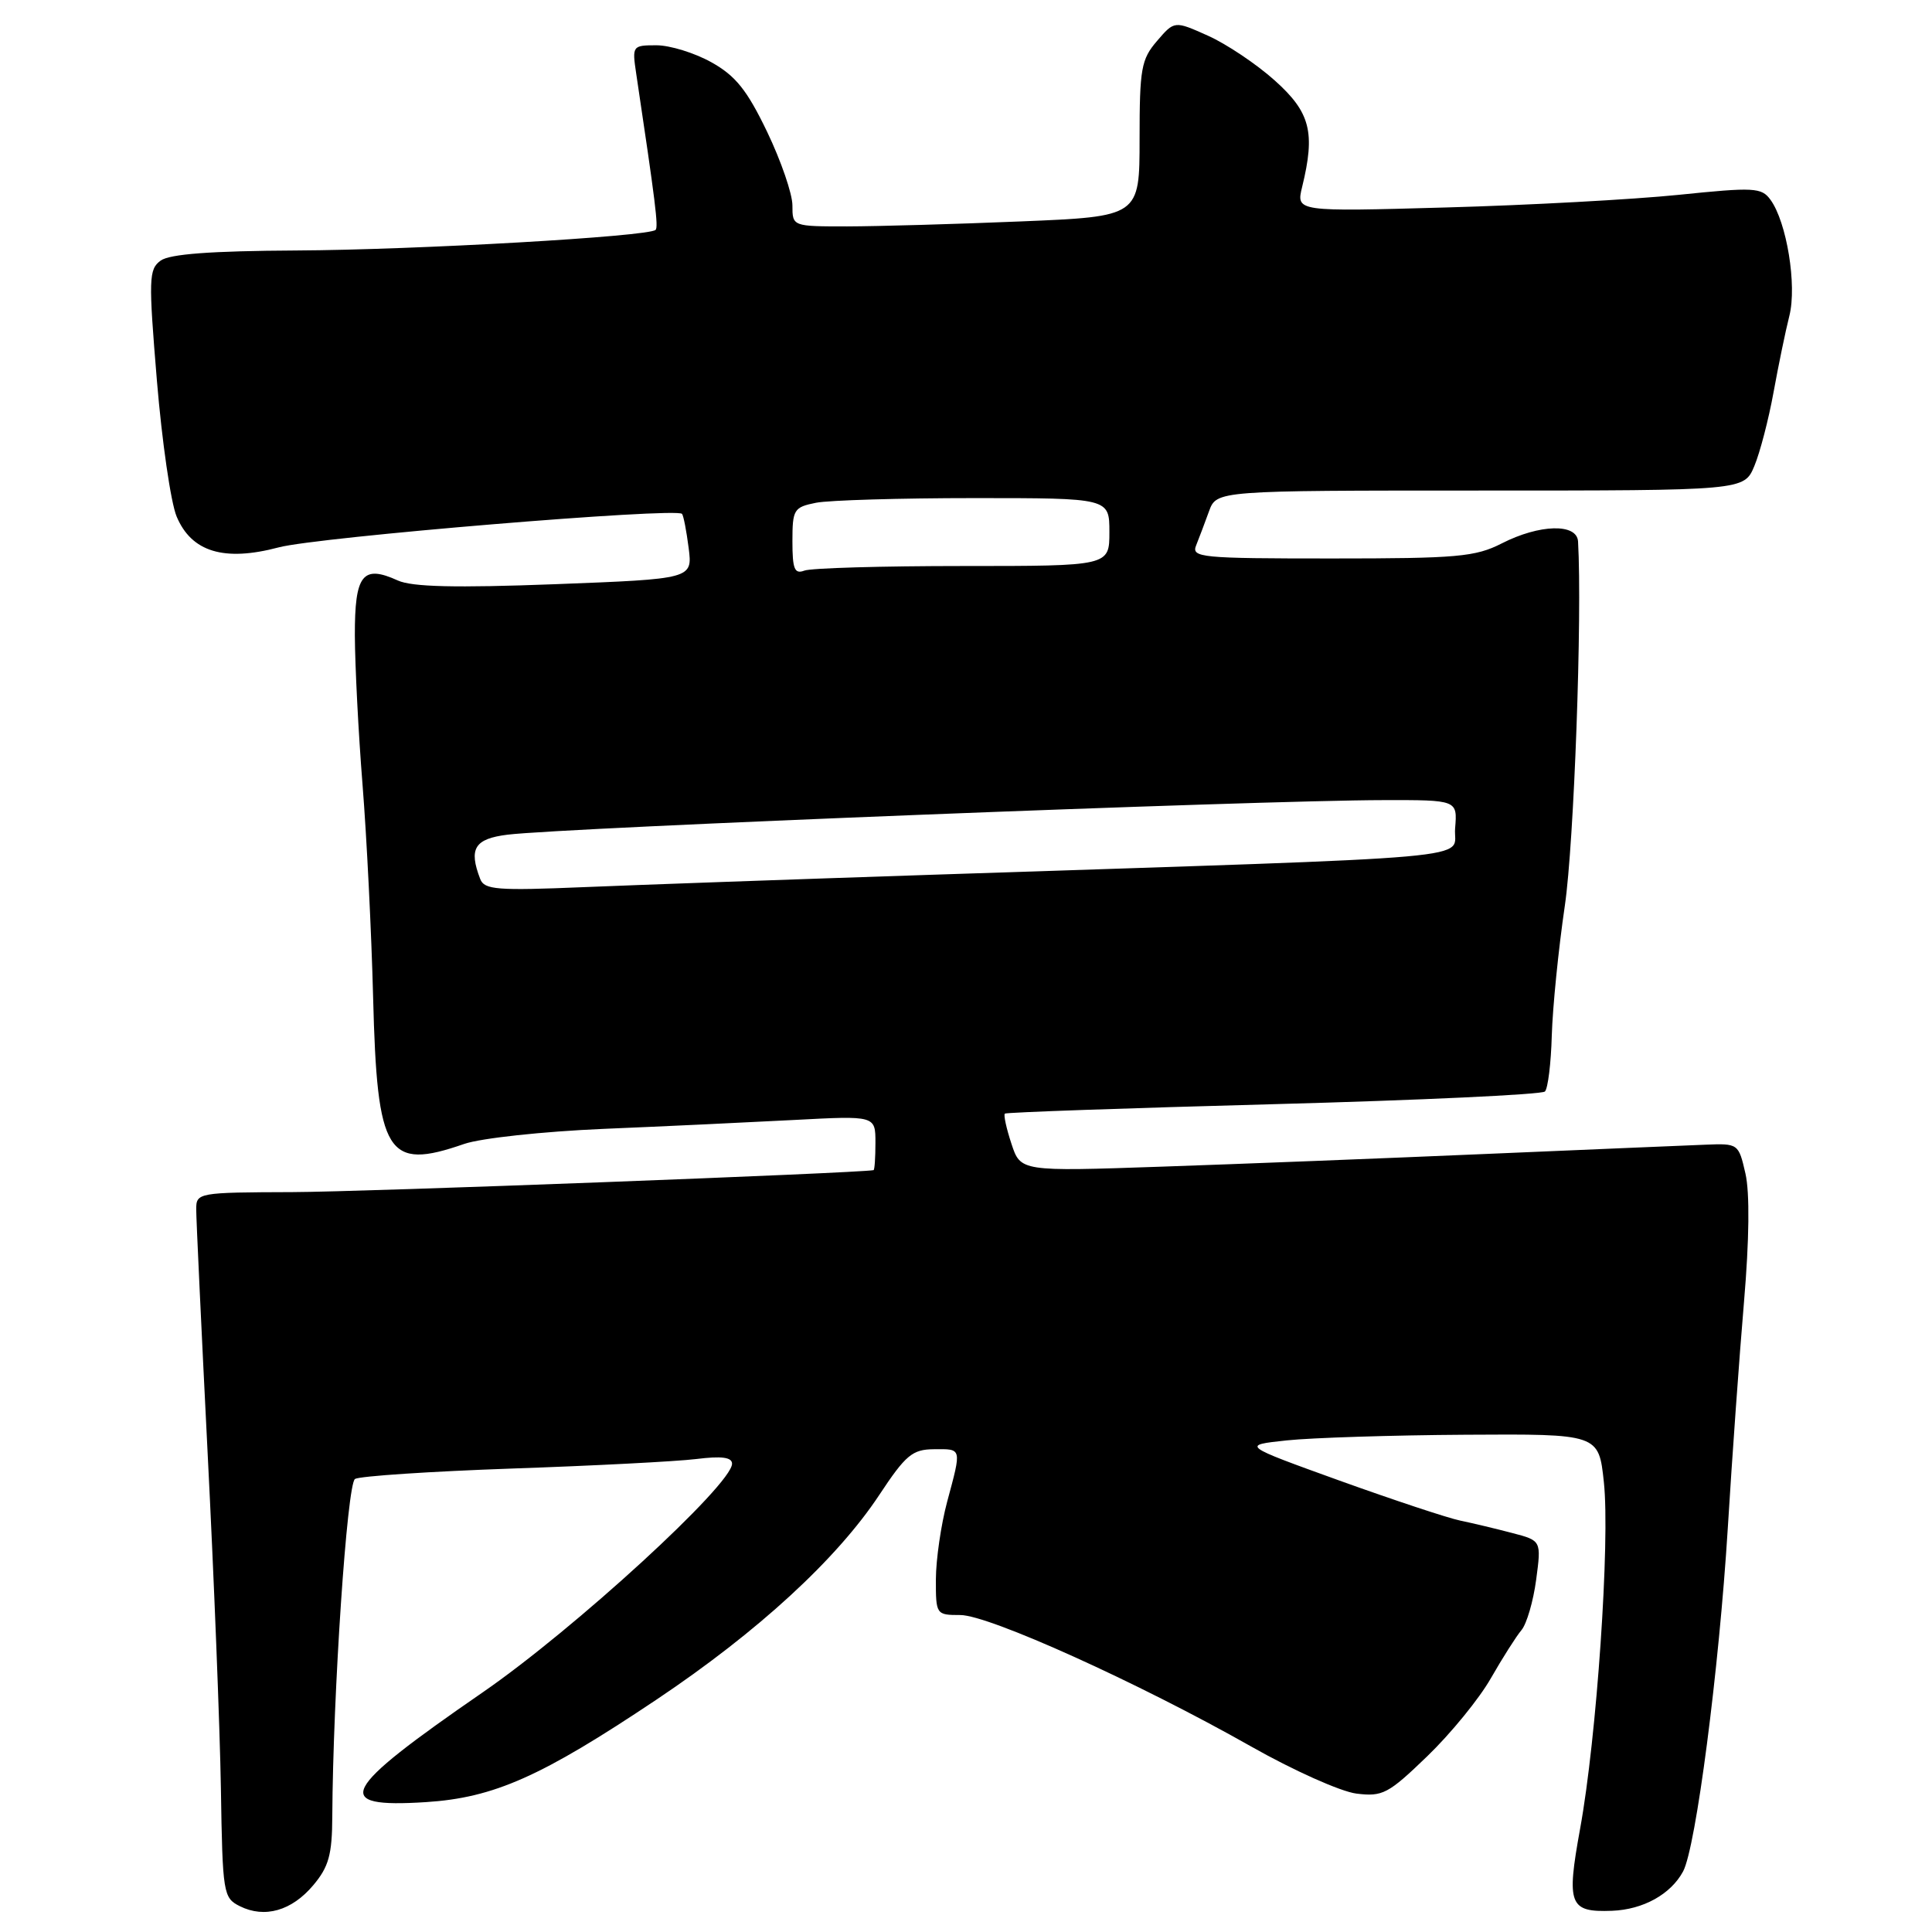 <?xml version="1.0" encoding="UTF-8" standalone="no"?>
<!DOCTYPE svg PUBLIC "-//W3C//DTD SVG 1.1//EN" "http://www.w3.org/Graphics/SVG/1.1/DTD/svg11.dtd" >
<svg xmlns="http://www.w3.org/2000/svg" xmlns:xlink="http://www.w3.org/1999/xlink" version="1.1" viewBox="0 0 256 256">
 <g >
 <path fill="currentColor"
d=" M 41.51 249.80 C 43.56 247.37 44.01 245.76 44.03 240.67 C 44.12 224.43 45.99 196.62 47.04 195.97 C 47.66 195.59 57.02 194.97 67.84 194.59 C 78.65 194.22 89.64 193.65 92.25 193.33 C 95.61 192.91 97.00 193.09 97.00 193.95 C 97.00 196.71 76.09 215.89 63.94 224.26 C 45.00 237.32 43.83 239.59 56.44 238.79 C 65.46 238.21 71.73 235.42 87.00 225.20 C 100.41 216.22 110.87 206.61 116.50 198.10 C 120.01 192.79 120.89 192.05 123.75 192.03 C 127.49 192.00 127.44 191.78 125.50 199.00 C 124.69 202.03 124.02 206.64 124.01 209.25 C 124.00 213.94 124.04 214.00 127.25 214.00 C 131.03 214.01 150.80 222.94 165.73 231.39 C 171.35 234.58 177.65 237.40 179.73 237.66 C 183.20 238.09 183.95 237.70 189.12 232.71 C 192.22 229.72 196.01 225.08 197.54 222.39 C 199.08 219.70 200.91 216.82 201.60 216.00 C 202.30 215.17 203.17 212.16 203.55 209.32 C 204.24 204.14 204.24 204.14 200.37 203.13 C 198.24 202.57 195.15 201.83 193.50 201.49 C 191.85 201.15 184.65 198.76 177.50 196.19 C 164.50 191.50 164.50 191.50 170.50 190.86 C 173.80 190.51 184.45 190.17 194.17 190.11 C 211.84 190.00 211.84 190.00 212.52 196.39 C 213.36 204.19 211.57 230.31 209.37 242.33 C 207.54 252.40 207.93 253.40 213.60 253.19 C 217.73 253.03 221.39 251.00 223.02 247.97 C 224.72 244.79 227.78 221.22 228.94 202.50 C 229.51 193.15 230.48 179.65 231.09 172.50 C 231.79 164.27 231.86 158.03 231.28 155.50 C 230.37 151.53 230.33 151.50 225.93 151.68 C 223.49 151.77 210.47 152.33 197.00 152.90 C 183.53 153.48 164.11 154.24 153.87 154.59 C 135.23 155.23 135.23 155.23 134.02 151.55 C 133.35 149.52 132.96 147.73 133.15 147.56 C 133.34 147.39 149.36 146.83 168.74 146.31 C 188.12 145.79 204.30 145.03 204.71 144.63 C 205.11 144.23 205.52 140.88 205.62 137.20 C 205.73 133.51 206.50 125.78 207.35 120.00 C 208.57 111.68 209.66 81.63 209.10 71.75 C 208.96 69.32 204.00 69.45 199.00 72.00 C 195.49 73.79 193.11 74.00 176.43 74.00 C 159.07 74.00 157.83 73.88 158.50 72.25 C 158.89 71.29 159.65 69.26 160.20 67.75 C 161.20 65.00 161.20 65.00 196.15 65.00 C 231.10 65.00 231.10 65.00 232.46 61.75 C 233.21 59.96 234.35 55.57 235.00 52.00 C 235.65 48.42 236.59 43.86 237.10 41.85 C 238.12 37.81 236.75 29.41 234.59 26.46 C 233.41 24.84 232.42 24.79 222.40 25.82 C 216.41 26.43 202.55 27.19 191.62 27.49 C 171.74 28.05 171.74 28.05 172.54 24.77 C 174.31 17.54 173.63 14.89 168.92 10.67 C 166.49 8.49 162.50 5.82 160.06 4.73 C 155.62 2.74 155.62 2.74 153.31 5.43 C 151.22 7.86 151.00 9.09 151.00 18.40 C 151.00 28.69 151.00 28.69 135.25 29.34 C 126.59 29.70 116.24 29.99 112.25 30.00 C 105.00 30.00 105.00 30.00 105.00 27.22 C 105.00 25.69 103.49 21.31 101.65 17.47 C 98.98 11.92 97.47 10.04 94.26 8.25 C 92.04 7.01 88.77 6.00 86.98 6.00 C 83.80 6.00 83.75 6.07 84.30 9.75 C 86.85 26.81 87.26 30.07 86.87 30.46 C 85.99 31.34 55.19 33.11 39.25 33.19 C 27.94 33.25 22.48 33.66 21.29 34.53 C 19.71 35.68 19.67 36.92 20.79 50.43 C 21.46 58.48 22.63 66.58 23.40 68.43 C 25.37 73.14 29.69 74.45 36.93 72.53 C 42.06 71.16 89.61 67.22 90.37 68.09 C 90.57 68.32 90.96 70.35 91.25 72.61 C 91.77 76.71 91.77 76.71 73.54 77.41 C 60.33 77.91 54.60 77.77 52.72 76.92 C 48.04 74.79 47.00 76.13 47.02 84.22 C 47.04 88.22 47.49 97.12 48.04 104.00 C 48.59 110.88 49.22 123.55 49.44 132.16 C 49.97 153.04 51.27 155.13 61.50 151.58 C 63.74 150.81 71.89 149.93 80.00 149.58 C 87.97 149.25 99.34 148.71 105.25 148.40 C 116.00 147.83 116.00 147.83 116.00 151.42 C 116.00 153.39 115.89 155.02 115.75 155.05 C 113.64 155.45 48.04 157.94 38.75 157.96 C 26.21 158.00 26.00 158.04 26.00 160.25 C 26.00 161.49 26.68 176.00 27.51 192.50 C 28.35 209.00 29.14 229.01 29.27 236.97 C 29.49 250.92 29.58 251.48 31.78 252.58 C 35.07 254.22 38.66 253.19 41.51 249.80 Z  M 63.63 116.47 C 62.08 112.44 62.88 111.14 67.25 110.60 C 74.78 109.67 166.57 106.04 183.31 106.02 C 193.12 106.00 193.12 106.00 192.81 109.75 C 192.46 114.00 199.00 113.41 123.50 115.91 C 105.35 116.51 84.59 117.25 77.38 117.55 C 65.85 118.03 64.17 117.90 63.63 116.47 Z  M 105.00 71.73 C 105.00 67.51 105.18 67.21 108.12 66.62 C 109.84 66.28 119.29 66.00 129.12 66.00 C 147.00 66.00 147.00 66.00 147.00 70.50 C 147.00 75.00 147.00 75.00 127.58 75.00 C 116.90 75.00 107.45 75.27 106.58 75.61 C 105.28 76.10 105.00 75.41 105.00 71.73 Z "/>
</g>
</svg>